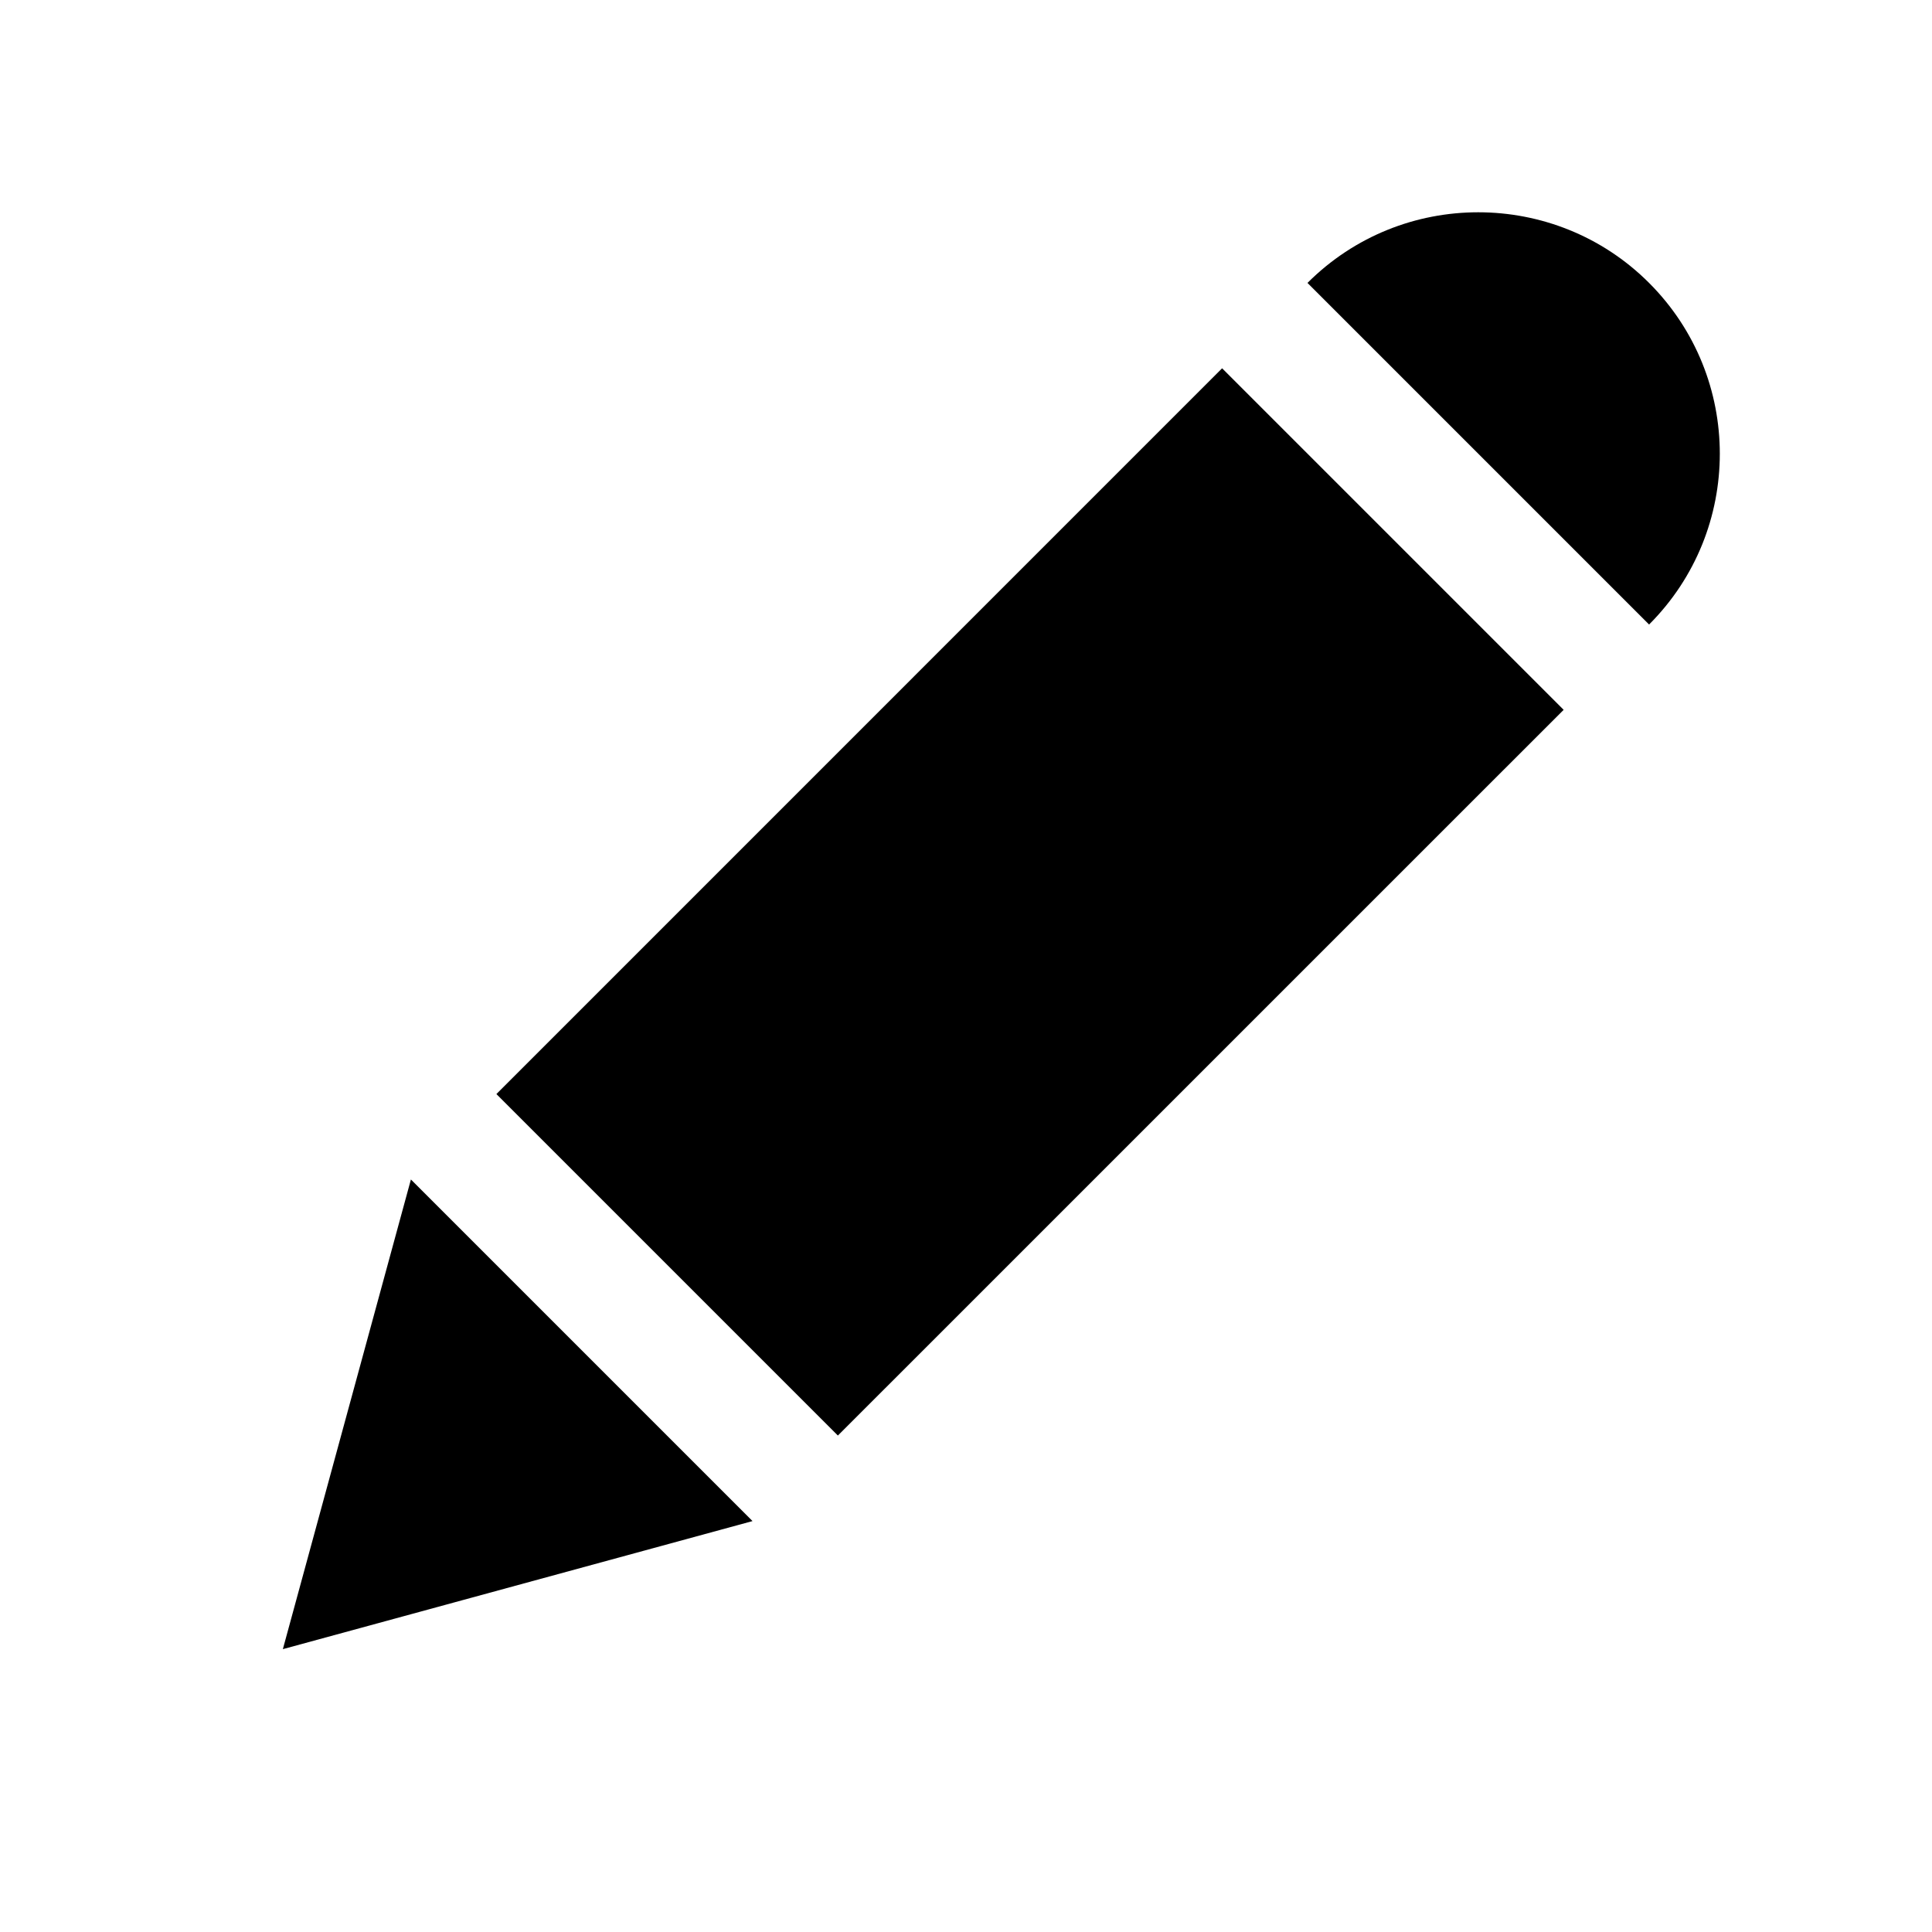 <svg width="32" height="32" version="1.0" viewBox="0 0 32 32" xmlns="http://www.w3.org/2000/svg"><path d="m24.484 3.516c-1.024 0-2.047 0.389-2.828 1.17l5.658 5.658c1.562-1.562 1.562-4.096 0-5.658-0.781-0.781-1.806-1.17-2.83-1.17zm-4.242 2.584-12.02 12.021 5.656 5.656 12.021-12.02-5.658-5.658zm-13.436 13.436-2.121 7.779 7.779-2.121-5.658-5.658z" fill="#000"/></svg>
